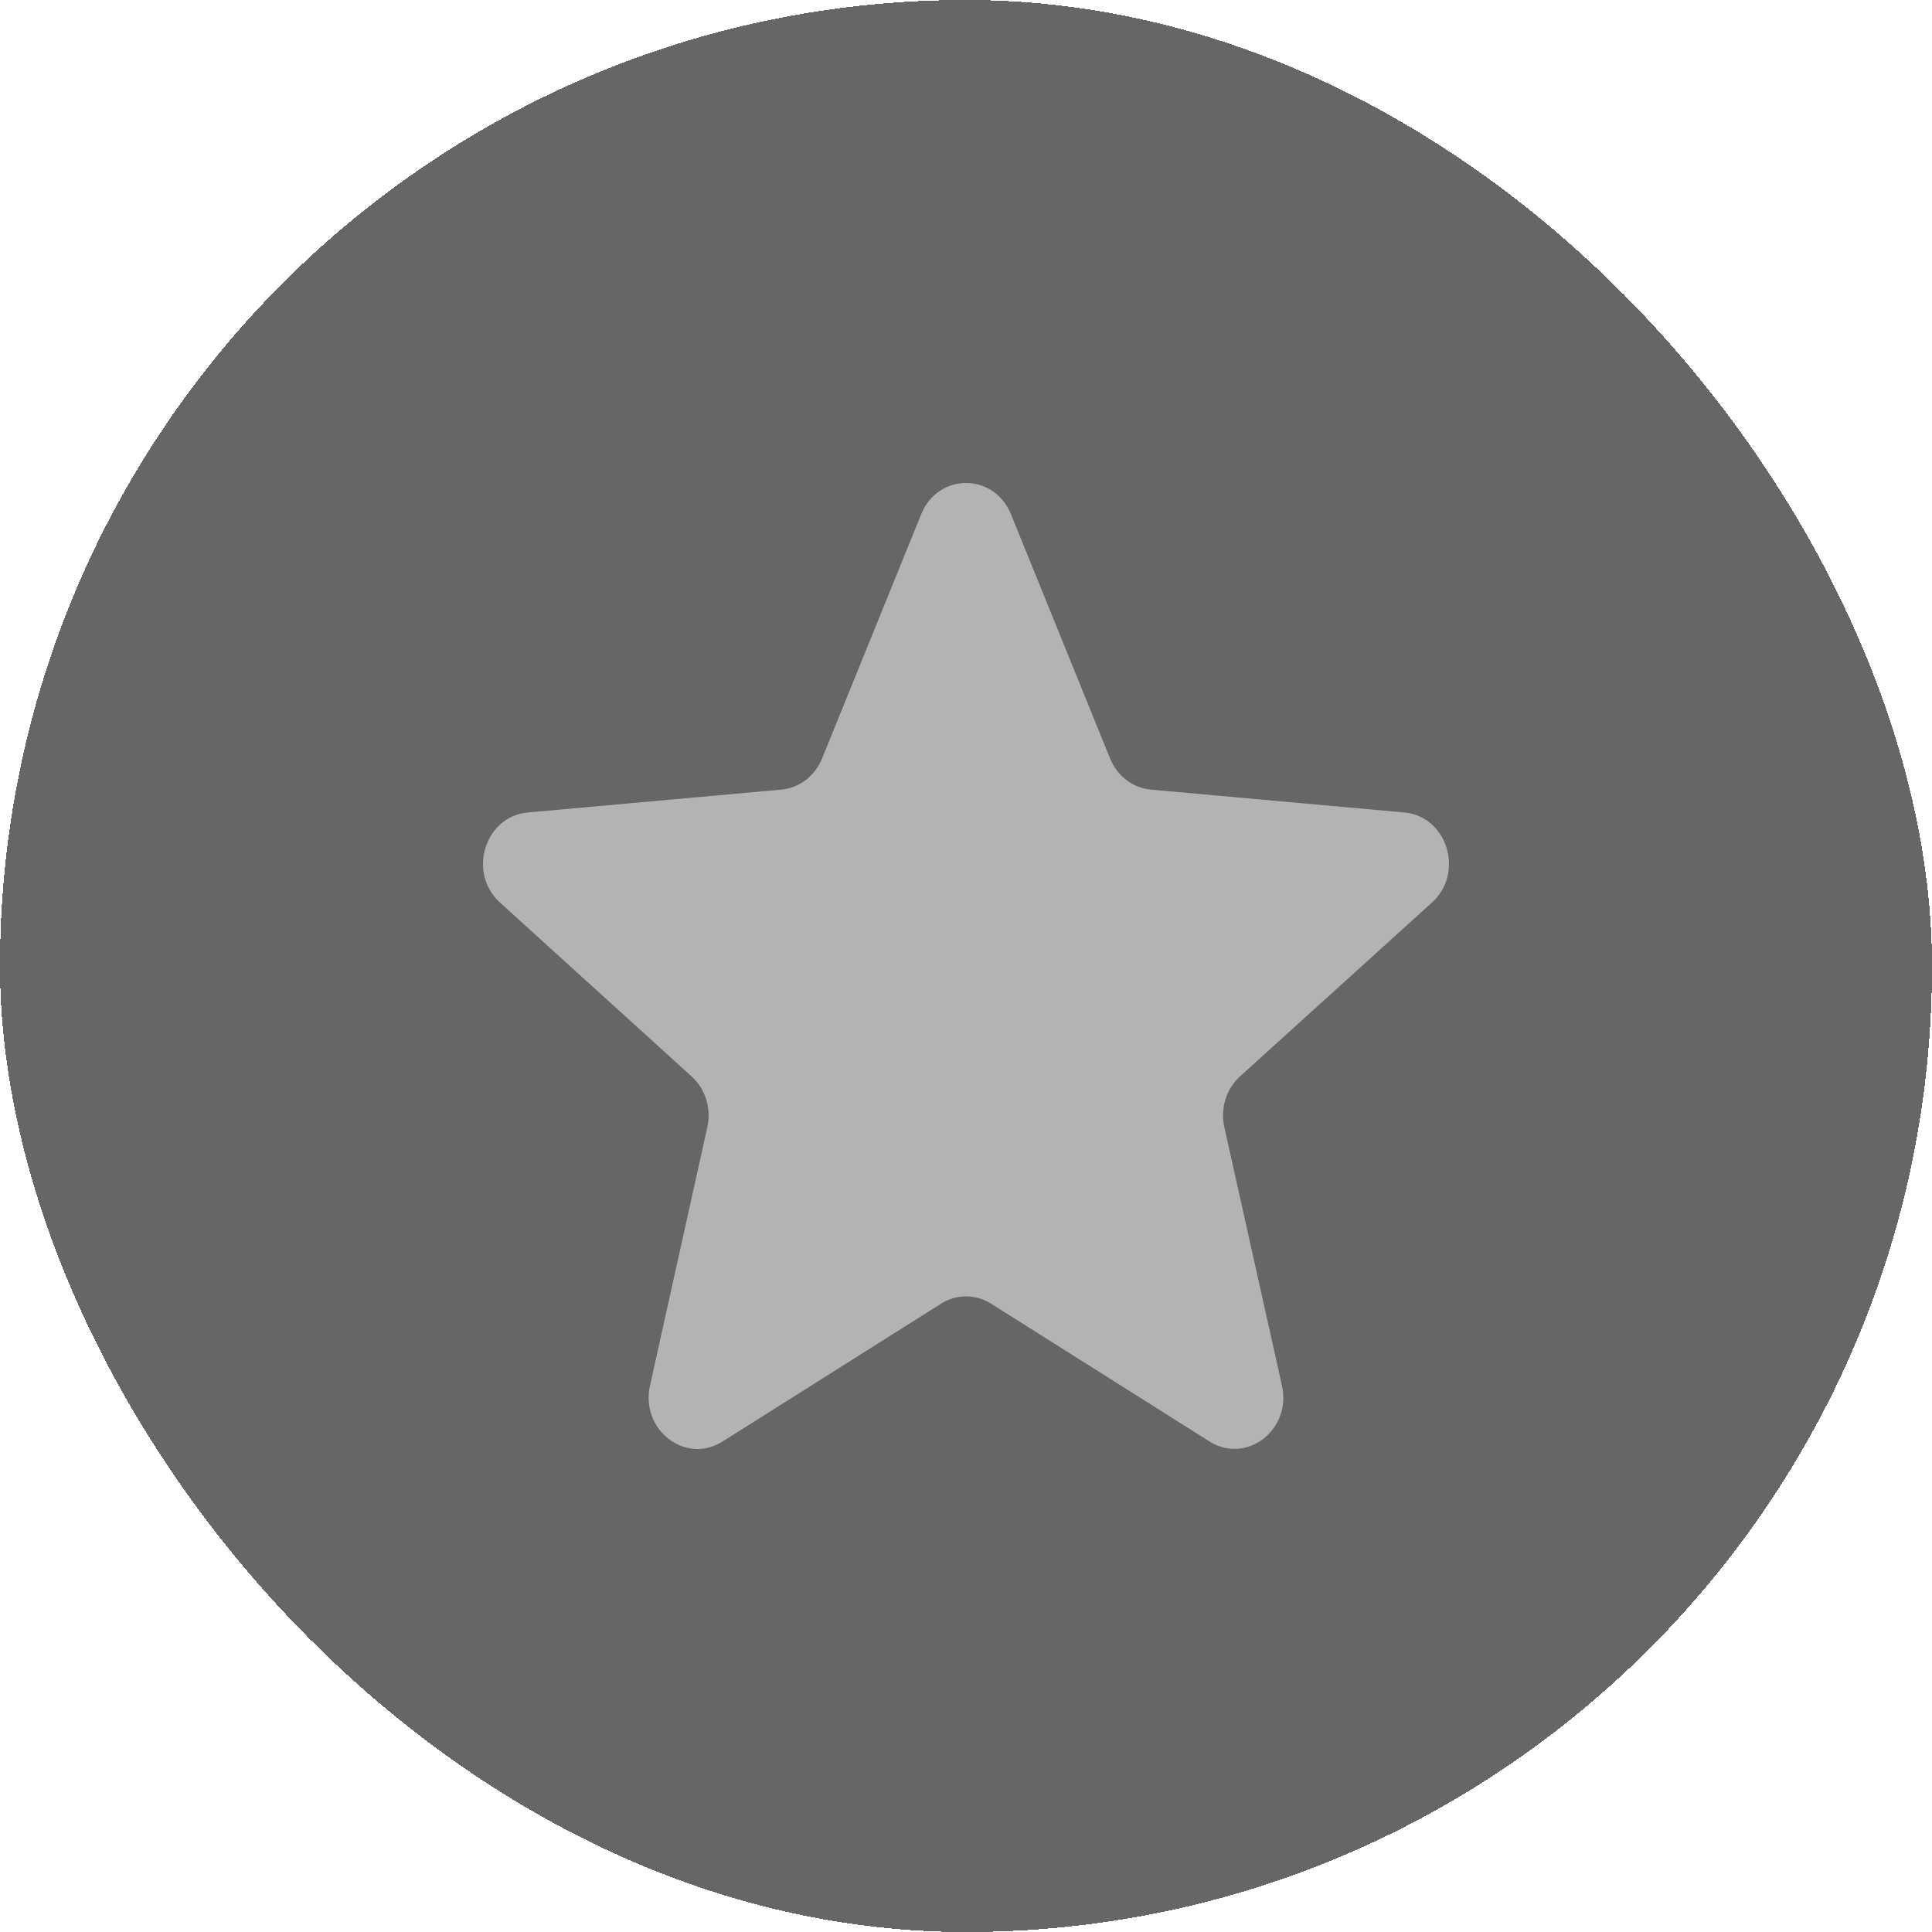 <svg width="24" height="24" viewBox="0 0 24 24" fill="none" xmlns="http://www.w3.org/2000/svg">
<g filter="url(#filter0_bd_3269_7438)">
<rect width="24" height="24" rx="12" fill="black" fill-opacity="0.6" shape-rendering="crispEdges"/>
<path opacity="0.5" d="M11.69 16.195C11.881 16.074 12.121 16.074 12.312 16.195L15.024 17.906C15.483 18.196 16.048 17.762 15.925 17.213L15.209 14.002C15.157 13.77 15.232 13.527 15.403 13.372L17.788 11.212C18.195 10.844 17.98 10.141 17.445 10.093L14.297 9.809C14.074 9.789 13.879 9.641 13.791 9.425L12.558 6.387C12.348 5.871 11.653 5.871 11.444 6.387L10.211 9.425C10.123 9.641 9.928 9.789 9.705 9.809L6.555 10.093C6.021 10.142 5.805 10.843 6.211 11.212L8.593 13.373C8.763 13.528 8.838 13.77 8.787 14.001L8.074 17.215C7.953 17.764 8.517 18.197 8.976 17.907L11.69 16.195Z" fill="white"/>
</g>
<defs>
<filter id="filter0_bd_3269_7438" x="-14.4" y="-14.4" width="52.8" height="52.8" filterUnits="userSpaceOnUse" color-interpolation-filters="sRGB">
<feFlood flood-opacity="0" result="BackgroundImageFix"/>
<feGaussianBlur in="BackgroundImageFix" stdDeviation="7.2"/>
<feComposite in2="SourceAlpha" operator="in" result="effect1_backgroundBlur_3269_7438"/>
<feColorMatrix in="SourceAlpha" type="matrix" values="0 0 0 0 0 0 0 0 0 0 0 0 0 0 0 0 0 0 127 0" result="hardAlpha"/>
<feOffset/>
<feComposite in2="hardAlpha" operator="out"/>
<feColorMatrix type="matrix" values="0 0 0 0 1 0 0 0 0 1 0 0 0 0 1 0 0 0 0.1 0"/>
<feBlend mode="normal" in2="effect1_backgroundBlur_3269_7438" result="effect2_dropShadow_3269_7438"/>
<feBlend mode="normal" in="SourceGraphic" in2="effect2_dropShadow_3269_7438" result="shape"/>
</filter>
</defs>
</svg>
